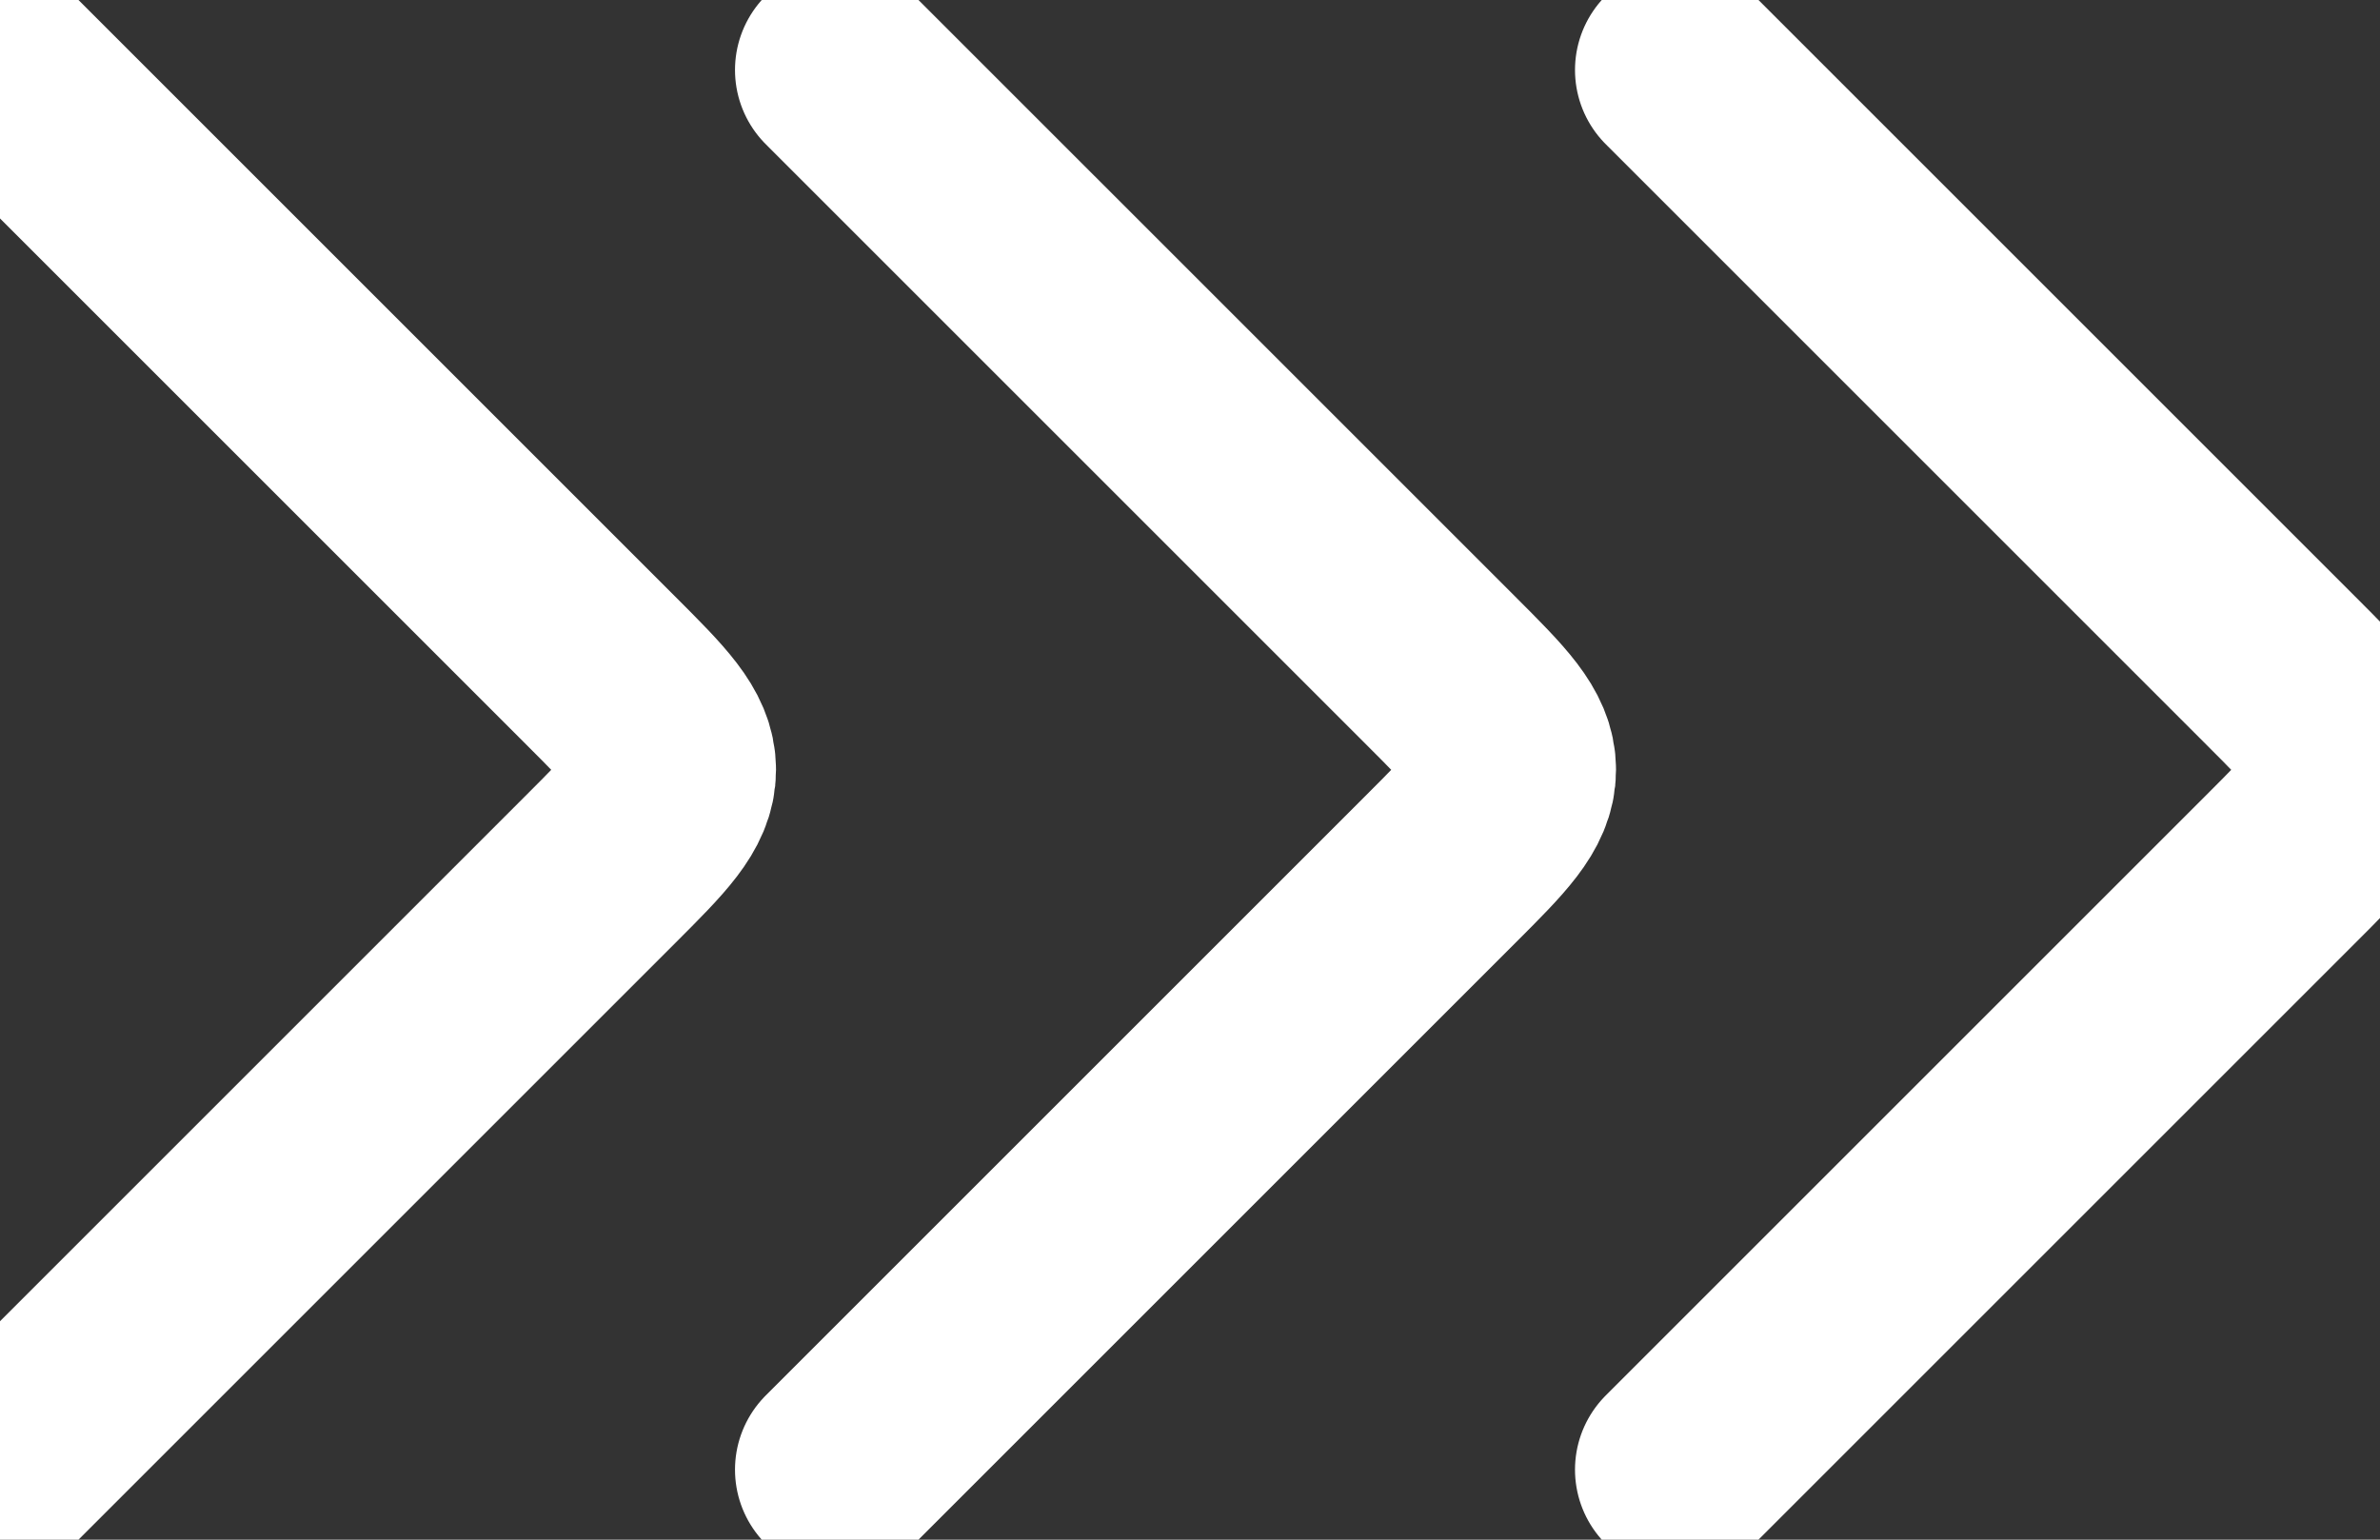<svg width="17" height="11" viewBox="0 0 17 11" fill="none" xmlns="http://www.w3.org/2000/svg">
<rect x="0" y="0" width="17" height="11" fill="#333333" stroke="none"/>
<path d="M1.19209e-07 10.5L4.293 6.207C4.626 5.874 4.793 5.707 4.793 5.5C4.793 5.293 4.626 5.126 4.293 4.793L1.19209e-07 0.5" stroke="white" stroke-width="1.5" stroke-linecap="round" stroke-linejoin="round"/>
<path d="M6 10.5L10.293 6.207C10.626 5.874 10.793 5.707 10.793 5.5C10.793 5.293 10.626 5.126 10.293 4.793L6 0.5" stroke="white" stroke-width="1.5" stroke-linecap="round" stroke-linejoin="round"/>
<path d="M12 10.5L16.293 6.207C16.626 5.874 16.793 5.707 16.793 5.5C16.793 5.293 16.626 5.126 16.293 4.793L12 0.5" stroke="white" stroke-width="1.5" stroke-linecap="round" stroke-linejoin="round"/>
</svg>
